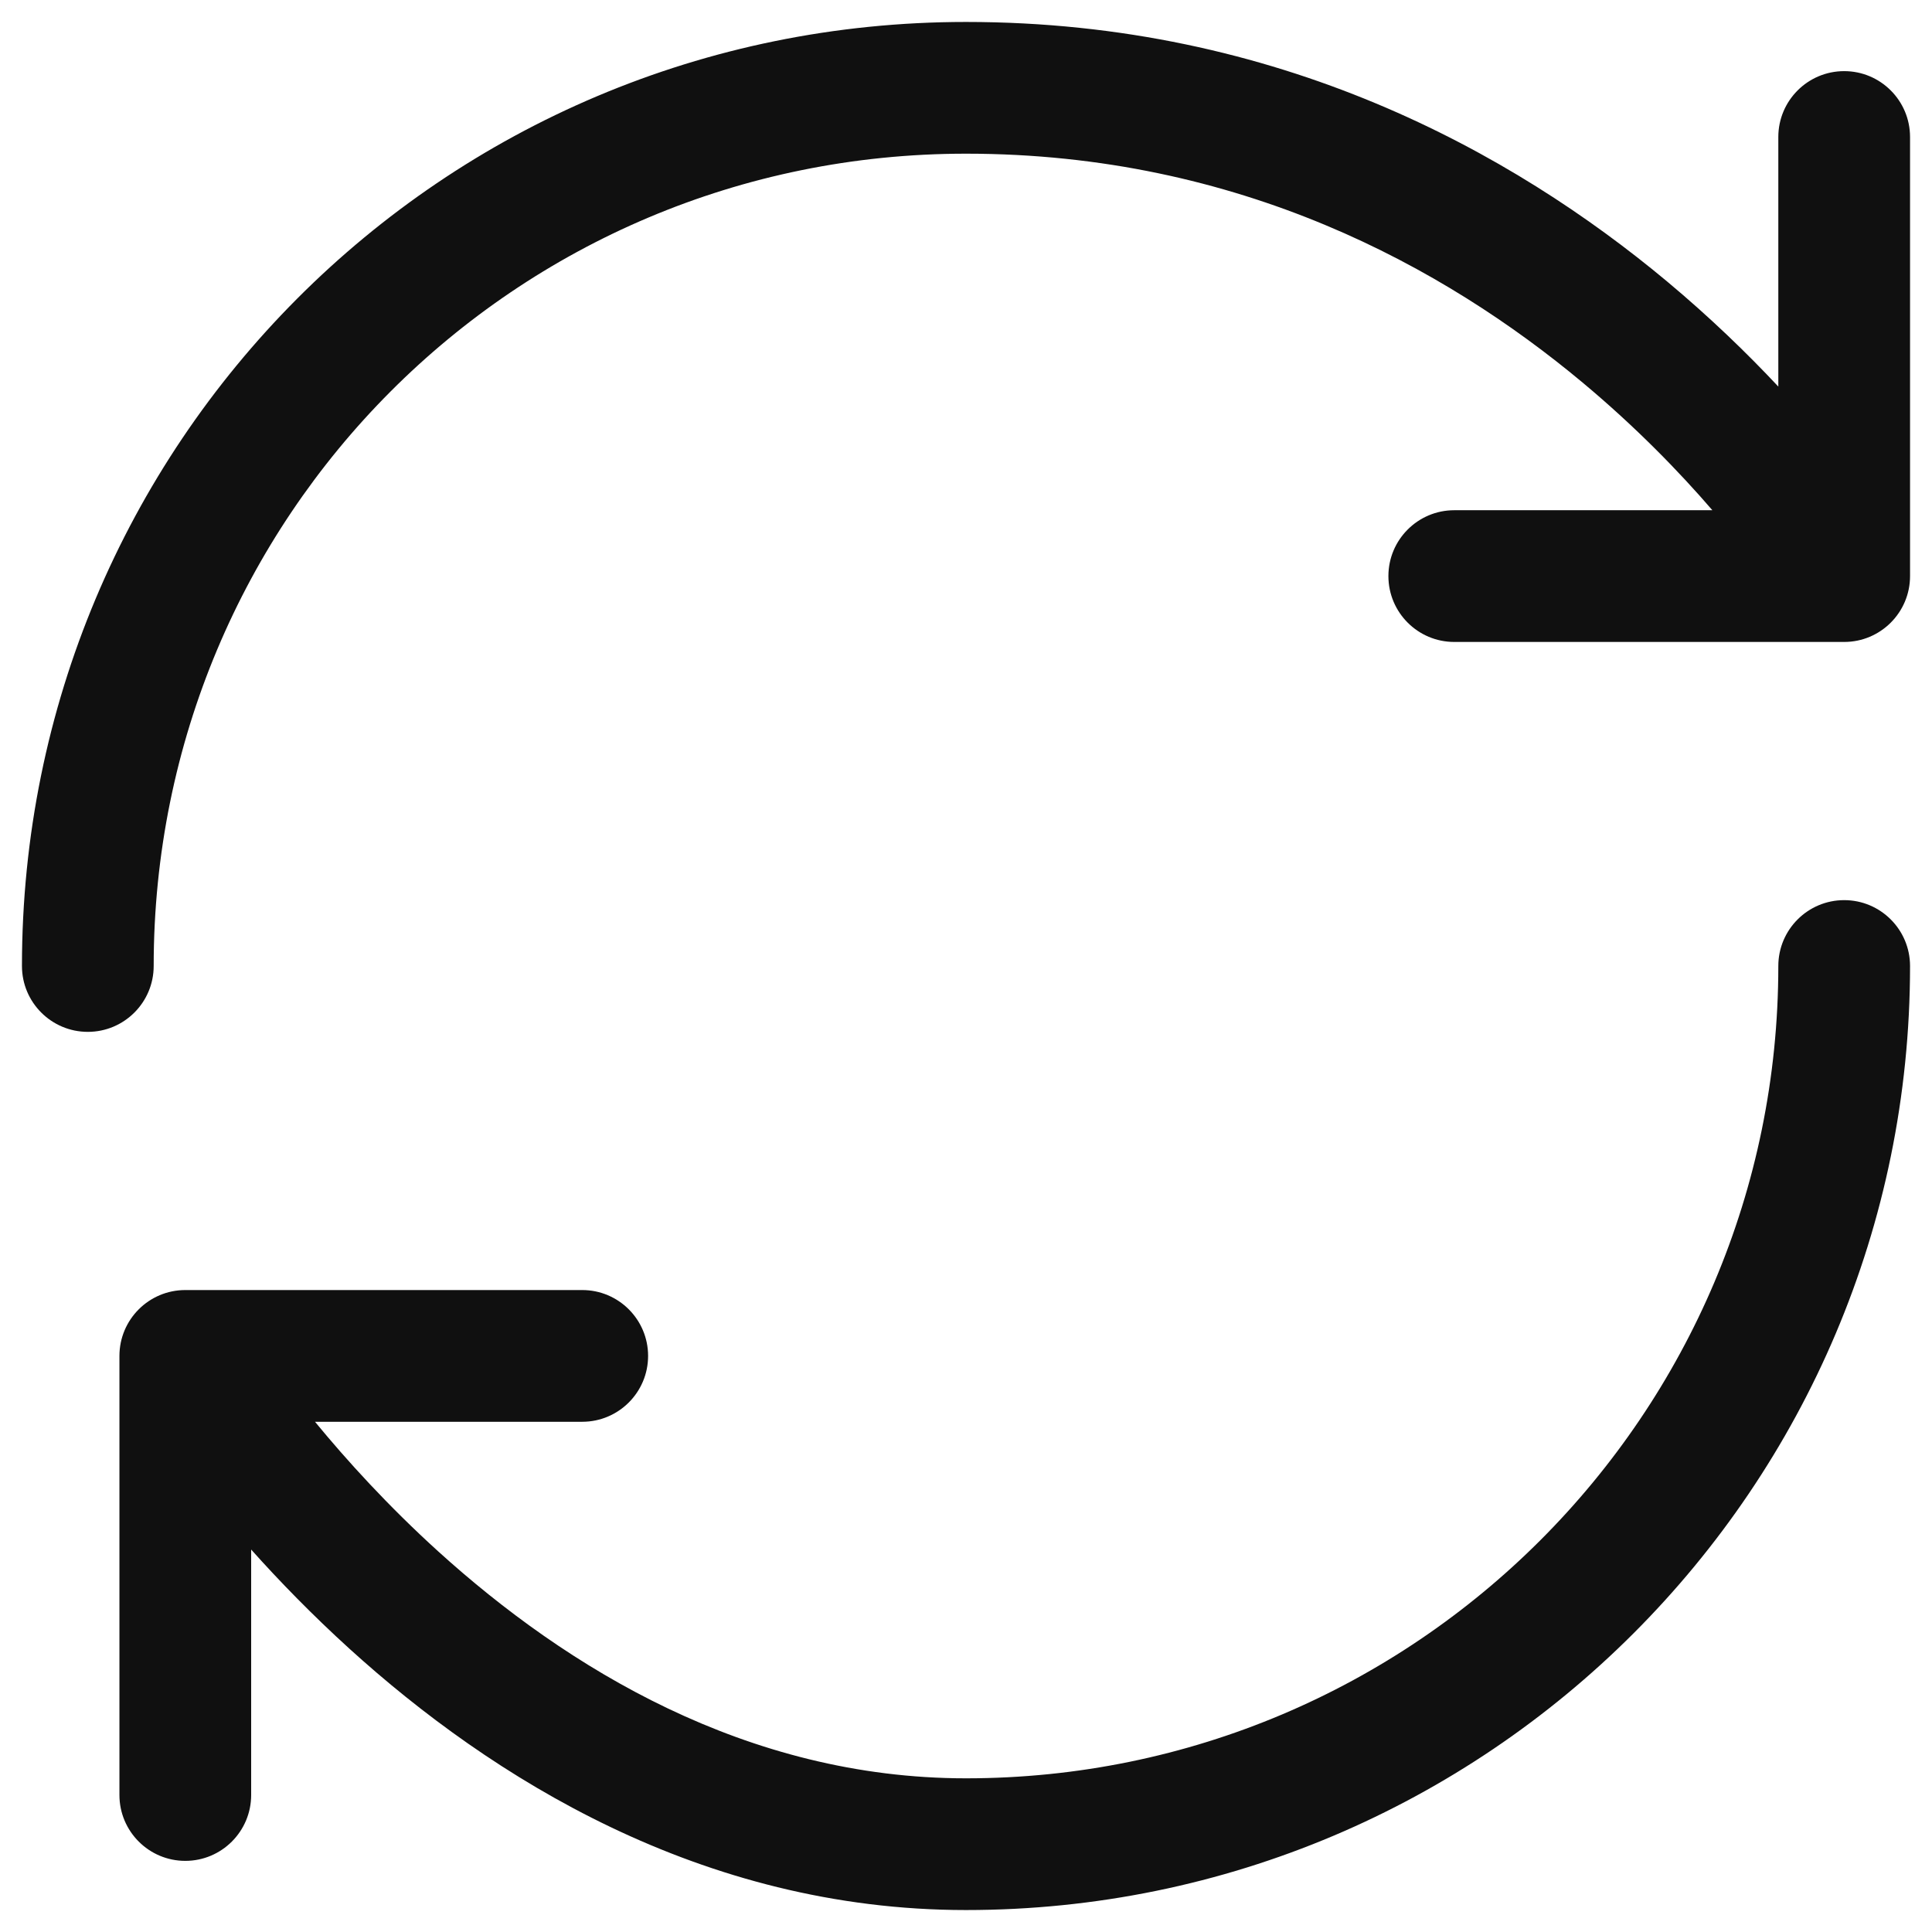 <svg width="22" height="22" viewBox="0 0 22 22" fill="none" xmlns="http://www.w3.org/2000/svg">
<path fill-rule="evenodd" clip-rule="evenodd" d="M11 1.75C5.856 1.75 1.75 5.892 1.75 11C1.75 11.414 1.414 11.75 1 11.75C0.586 11.75 0.25 11.414 0.25 11C0.25 5.068 5.024 0.25 11 0.25C14.558 0.25 17.222 1.736 18.982 3.204C19.473 3.614 19.896 4.024 20.25 4.402V1.56C20.25 1.146 20.586 0.81 21 0.81C21.414 0.81 21.75 1.146 21.75 1.56V6.56C21.75 6.974 21.414 7.31 21 7.31H16.56C16.146 7.31 15.81 6.974 15.81 6.56C15.81 6.146 16.146 5.81 16.56 5.81H19.499C19.126 5.377 18.633 4.867 18.021 4.356C16.448 3.044 14.112 1.75 11 1.75ZM21 10.25C21.414 10.25 21.75 10.586 21.75 11C21.75 16.934 16.934 21.75 11 21.75C7.98 21.75 5.584 20.23 3.981 18.776C3.556 18.39 3.181 18.004 2.86 17.645V20.44C2.86 20.854 2.524 21.19 2.11 21.19C1.696 21.19 1.36 20.854 1.36 20.44V15.44C1.36 15.026 1.696 14.69 2.11 14.69H6.63C7.044 14.69 7.38 15.026 7.38 15.44C7.38 15.854 7.044 16.19 6.63 16.19H3.587C3.948 16.629 4.418 17.147 4.989 17.665C6.451 18.99 8.5 20.25 11 20.25C16.106 20.25 20.25 16.106 20.25 11C20.25 10.586 20.586 10.25 21 10.25Z" fill="#101010"/>
</svg>
